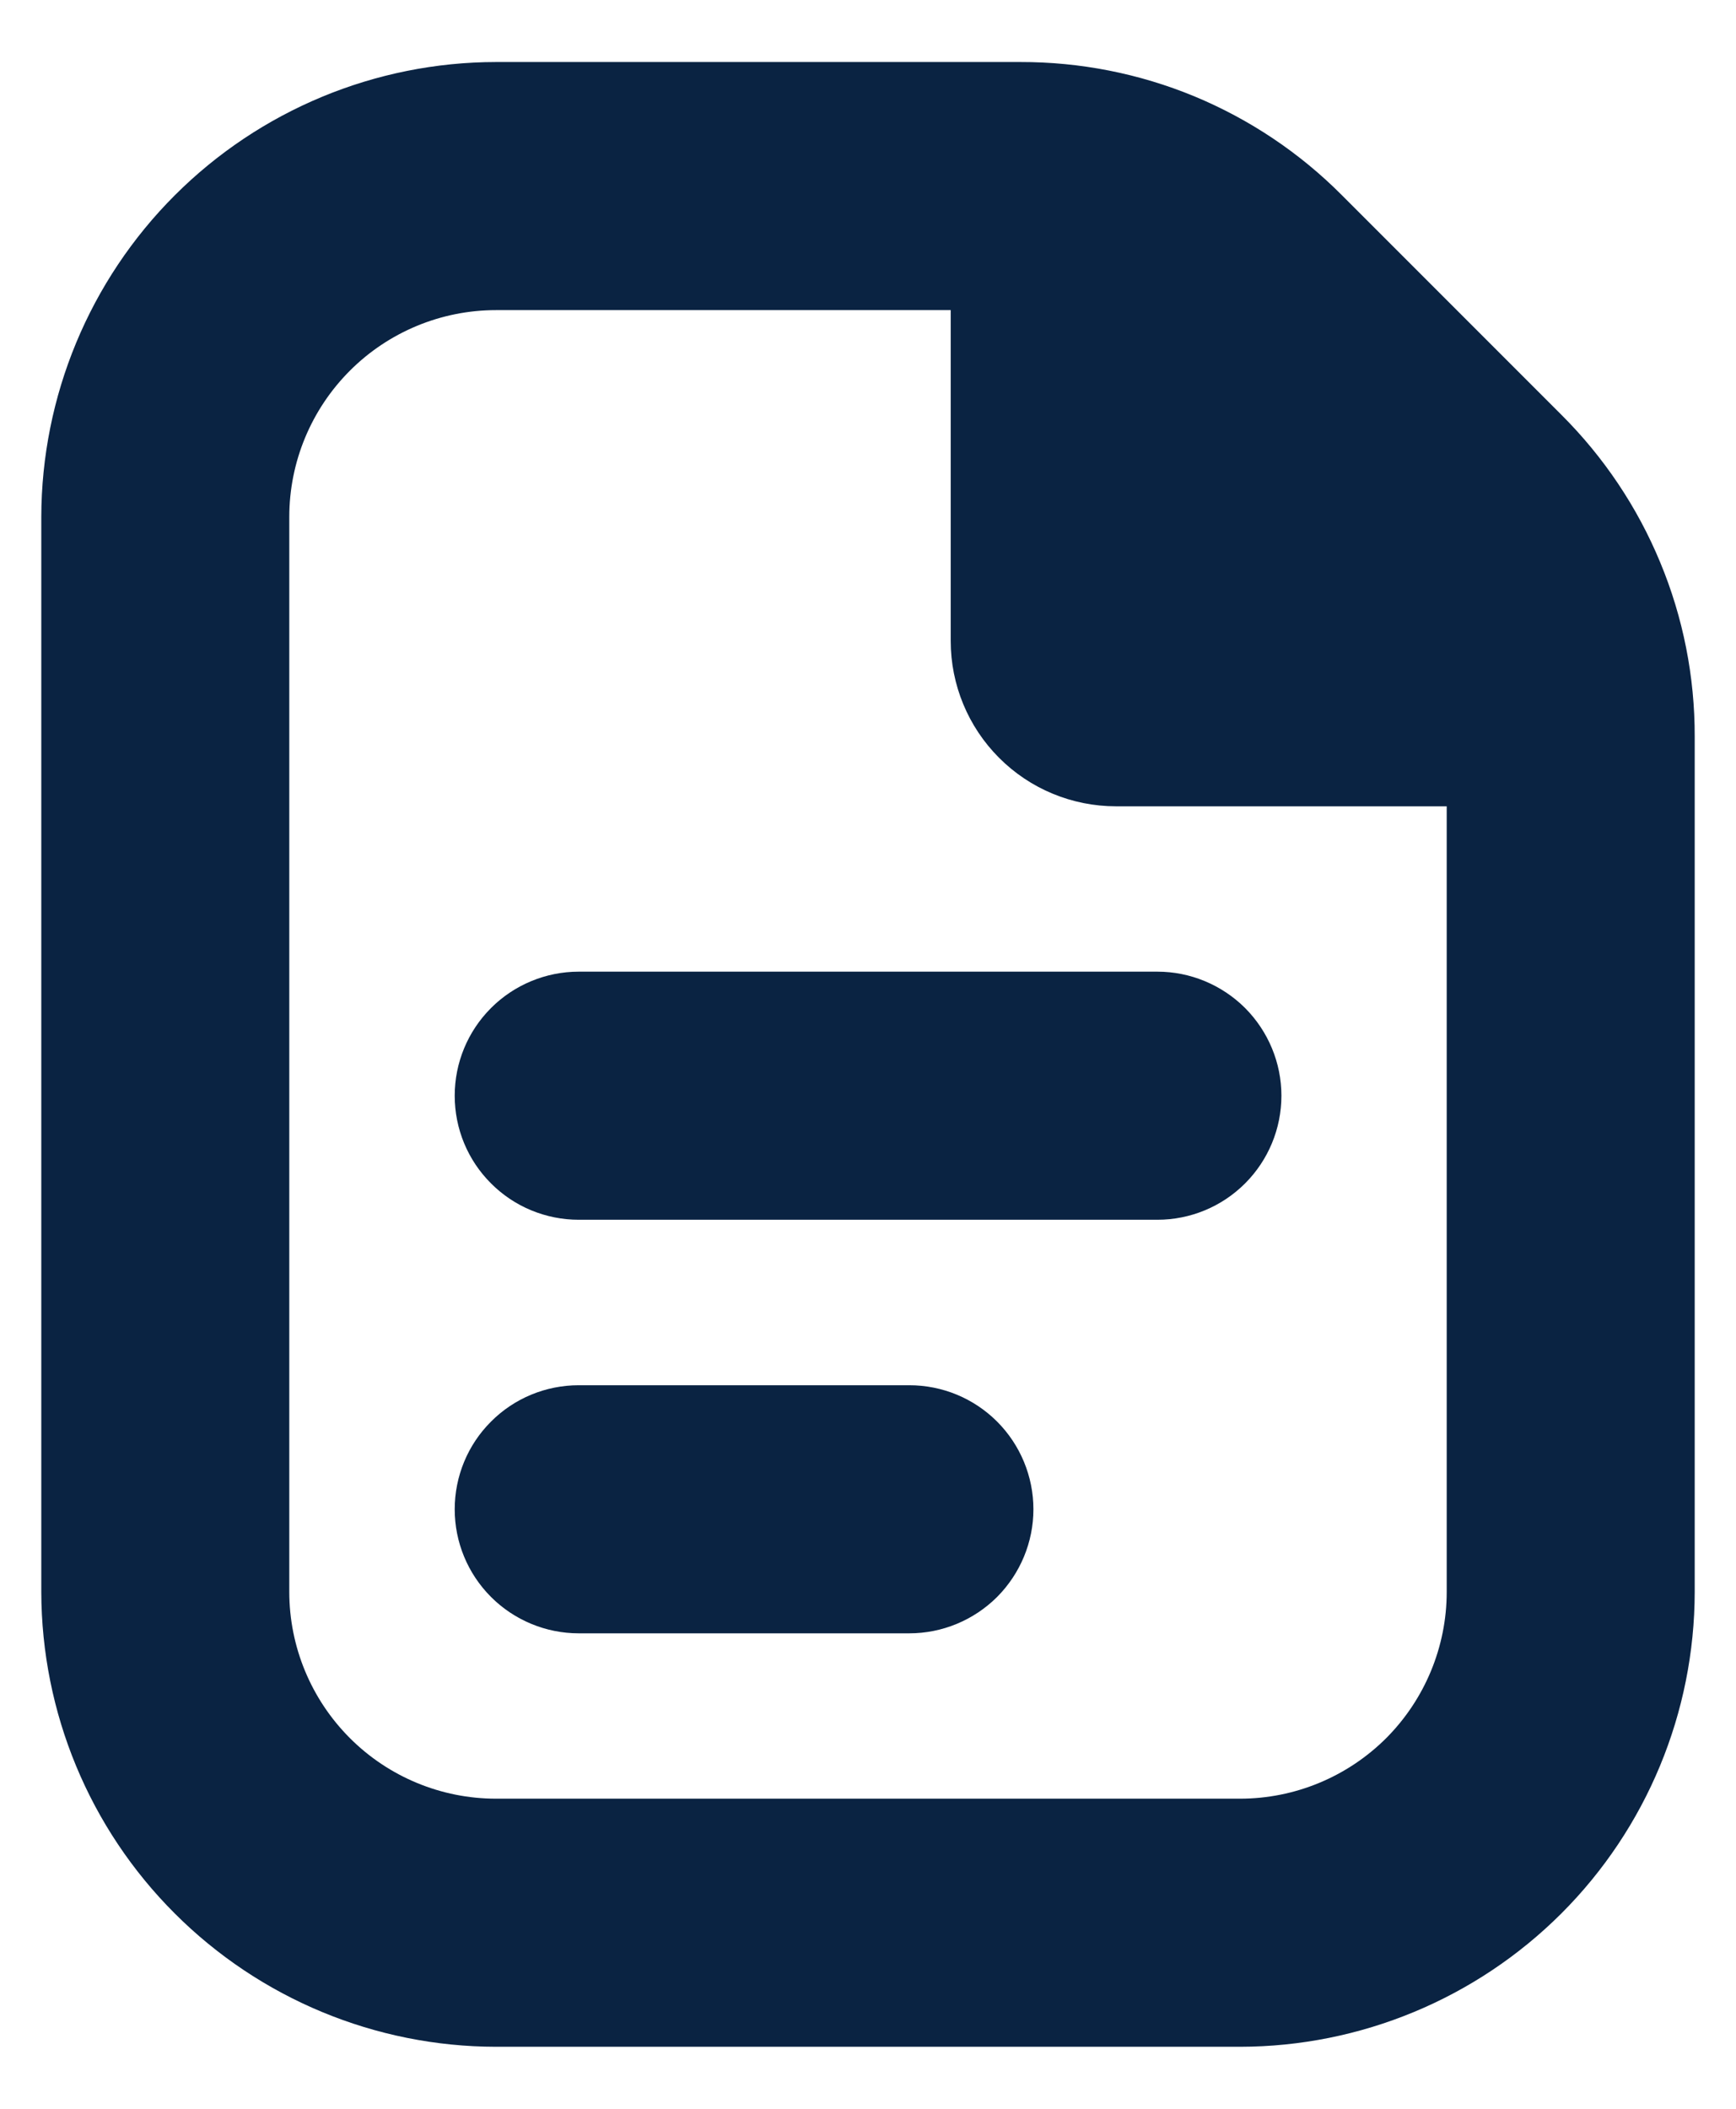 <svg width="14" height="17" viewBox="0 0 14 17" fill="none" xmlns="http://www.w3.org/2000/svg">
<path d="M10.334 8.833C10.334 9.099 10.228 9.353 10.041 9.54C9.853 9.728 9.599 9.833 9.334 9.833H4.667C4.402 9.833 4.147 9.728 3.96 9.54C3.772 9.353 3.667 9.099 3.667 8.833C3.667 8.568 3.772 8.314 3.96 8.126C4.147 7.939 4.402 7.833 4.667 7.833H9.334C9.599 7.833 9.853 7.939 10.041 8.126C10.228 8.314 10.334 8.568 10.334 8.833ZM7.333 11.167H4.667C4.402 11.167 4.147 11.272 3.96 11.46C3.772 11.647 3.667 11.902 3.667 12.167C3.667 12.432 3.772 12.686 3.96 12.874C4.147 13.061 4.402 13.167 4.667 13.167H7.333C7.599 13.167 7.853 13.061 8.041 12.874C8.228 12.686 8.334 12.432 8.334 12.167C8.334 11.902 8.228 11.647 8.041 11.46C7.853 11.272 7.599 11.167 7.333 11.167ZM13.667 5.938V12.833C13.666 13.806 13.279 14.738 12.592 15.425C11.904 16.112 10.972 16.499 10 16.5H4C3.028 16.499 2.096 16.112 1.409 15.425C0.721 14.738 0.335 13.806 0.333 12.833V4.167C0.335 3.195 0.721 2.263 1.409 1.575C2.096 0.888 3.028 0.501 4 0.5H8.229C8.711 0.499 9.188 0.593 9.633 0.777C10.078 0.962 10.482 1.232 10.822 1.574L12.593 3.345C12.934 3.685 13.205 4.089 13.389 4.534C13.574 4.979 13.668 5.456 13.667 5.938ZM11.667 12.833V6.5H9C8.647 6.5 8.307 6.36 8.057 6.109C7.807 5.859 7.667 5.52 7.667 5.167V2.5H4C3.558 2.5 3.134 2.676 2.822 2.988C2.509 3.301 2.333 3.725 2.333 4.167V12.833C2.333 13.275 2.509 13.699 2.822 14.012C3.134 14.324 3.558 14.5 4 14.5H10C10.442 14.5 10.866 14.324 11.179 14.012C11.491 13.699 11.667 13.275 11.667 12.833Z" fill="#0A2342"/>
</svg>
